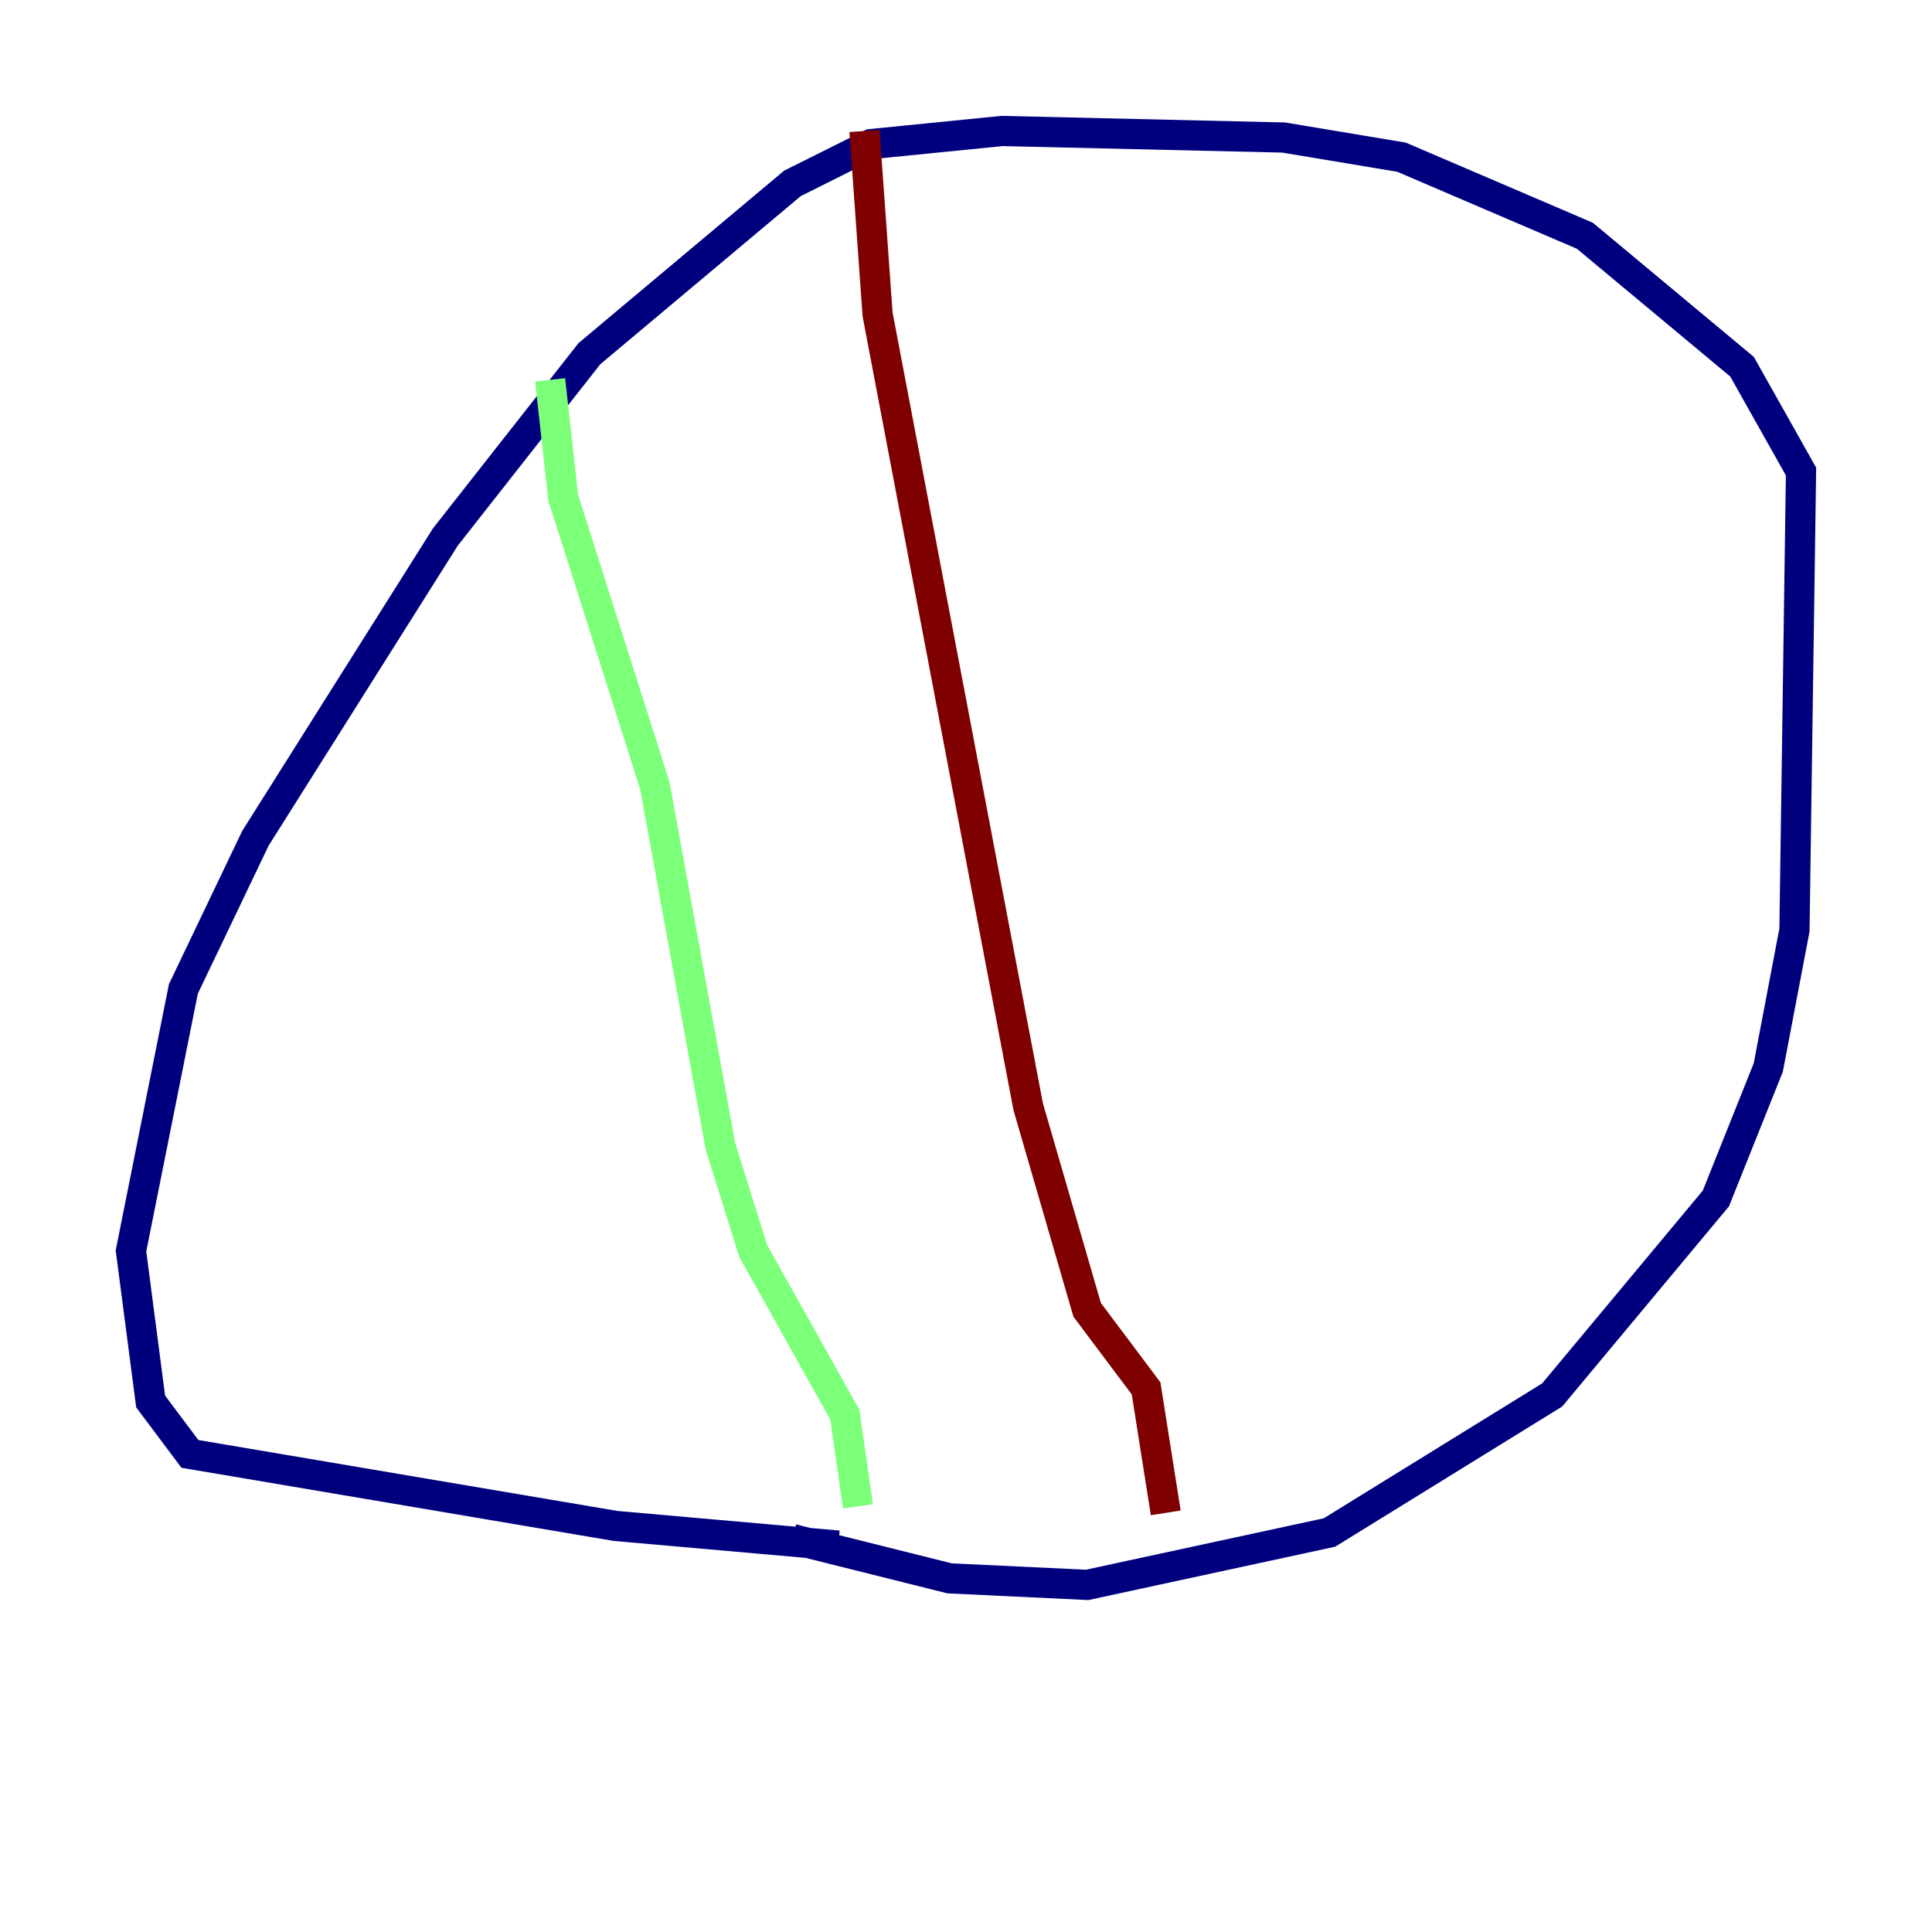 <?xml version="1.0" encoding="utf-8" ?>
<svg baseProfile="tiny" height="128" version="1.2" viewBox="0,0,128,128" width="128" xmlns="http://www.w3.org/2000/svg" xmlns:ev="http://www.w3.org/2001/xml-events" xmlns:xlink="http://www.w3.org/1999/xlink"><defs /><polyline fill="none" points="52.502,101.966 62.915,104.57 72.027,105.003 88.081,101.532 102.834,92.42 113.681,79.403 117.153,70.725 118.888,61.614 119.322,31.241 115.417,24.298 105.003,15.62 92.854,10.414 85.044,9.112 66.386,8.678 57.709,9.546 52.502,12.149 39.051,23.43 29.505,35.58 16.922,55.539 12.149,65.519 8.678,82.875 9.98,92.854 12.583,96.325 40.786,101.098 55.539,102.4" stroke="#00007f" stroke-width="2" /><polyline fill="none" points="36.447,25.166 37.315,32.976 43.39,52.068 47.729,75.932 49.898,82.875 55.973,93.722 56.841,99.797" stroke="#7cff79" stroke-width="2" /><polyline fill="none" points="57.275,8.678 58.142,20.827 68.122,73.329 72.027,86.78 75.932,91.986 77.234,100.231" stroke="#7f0000" stroke-width="2" /></svg>